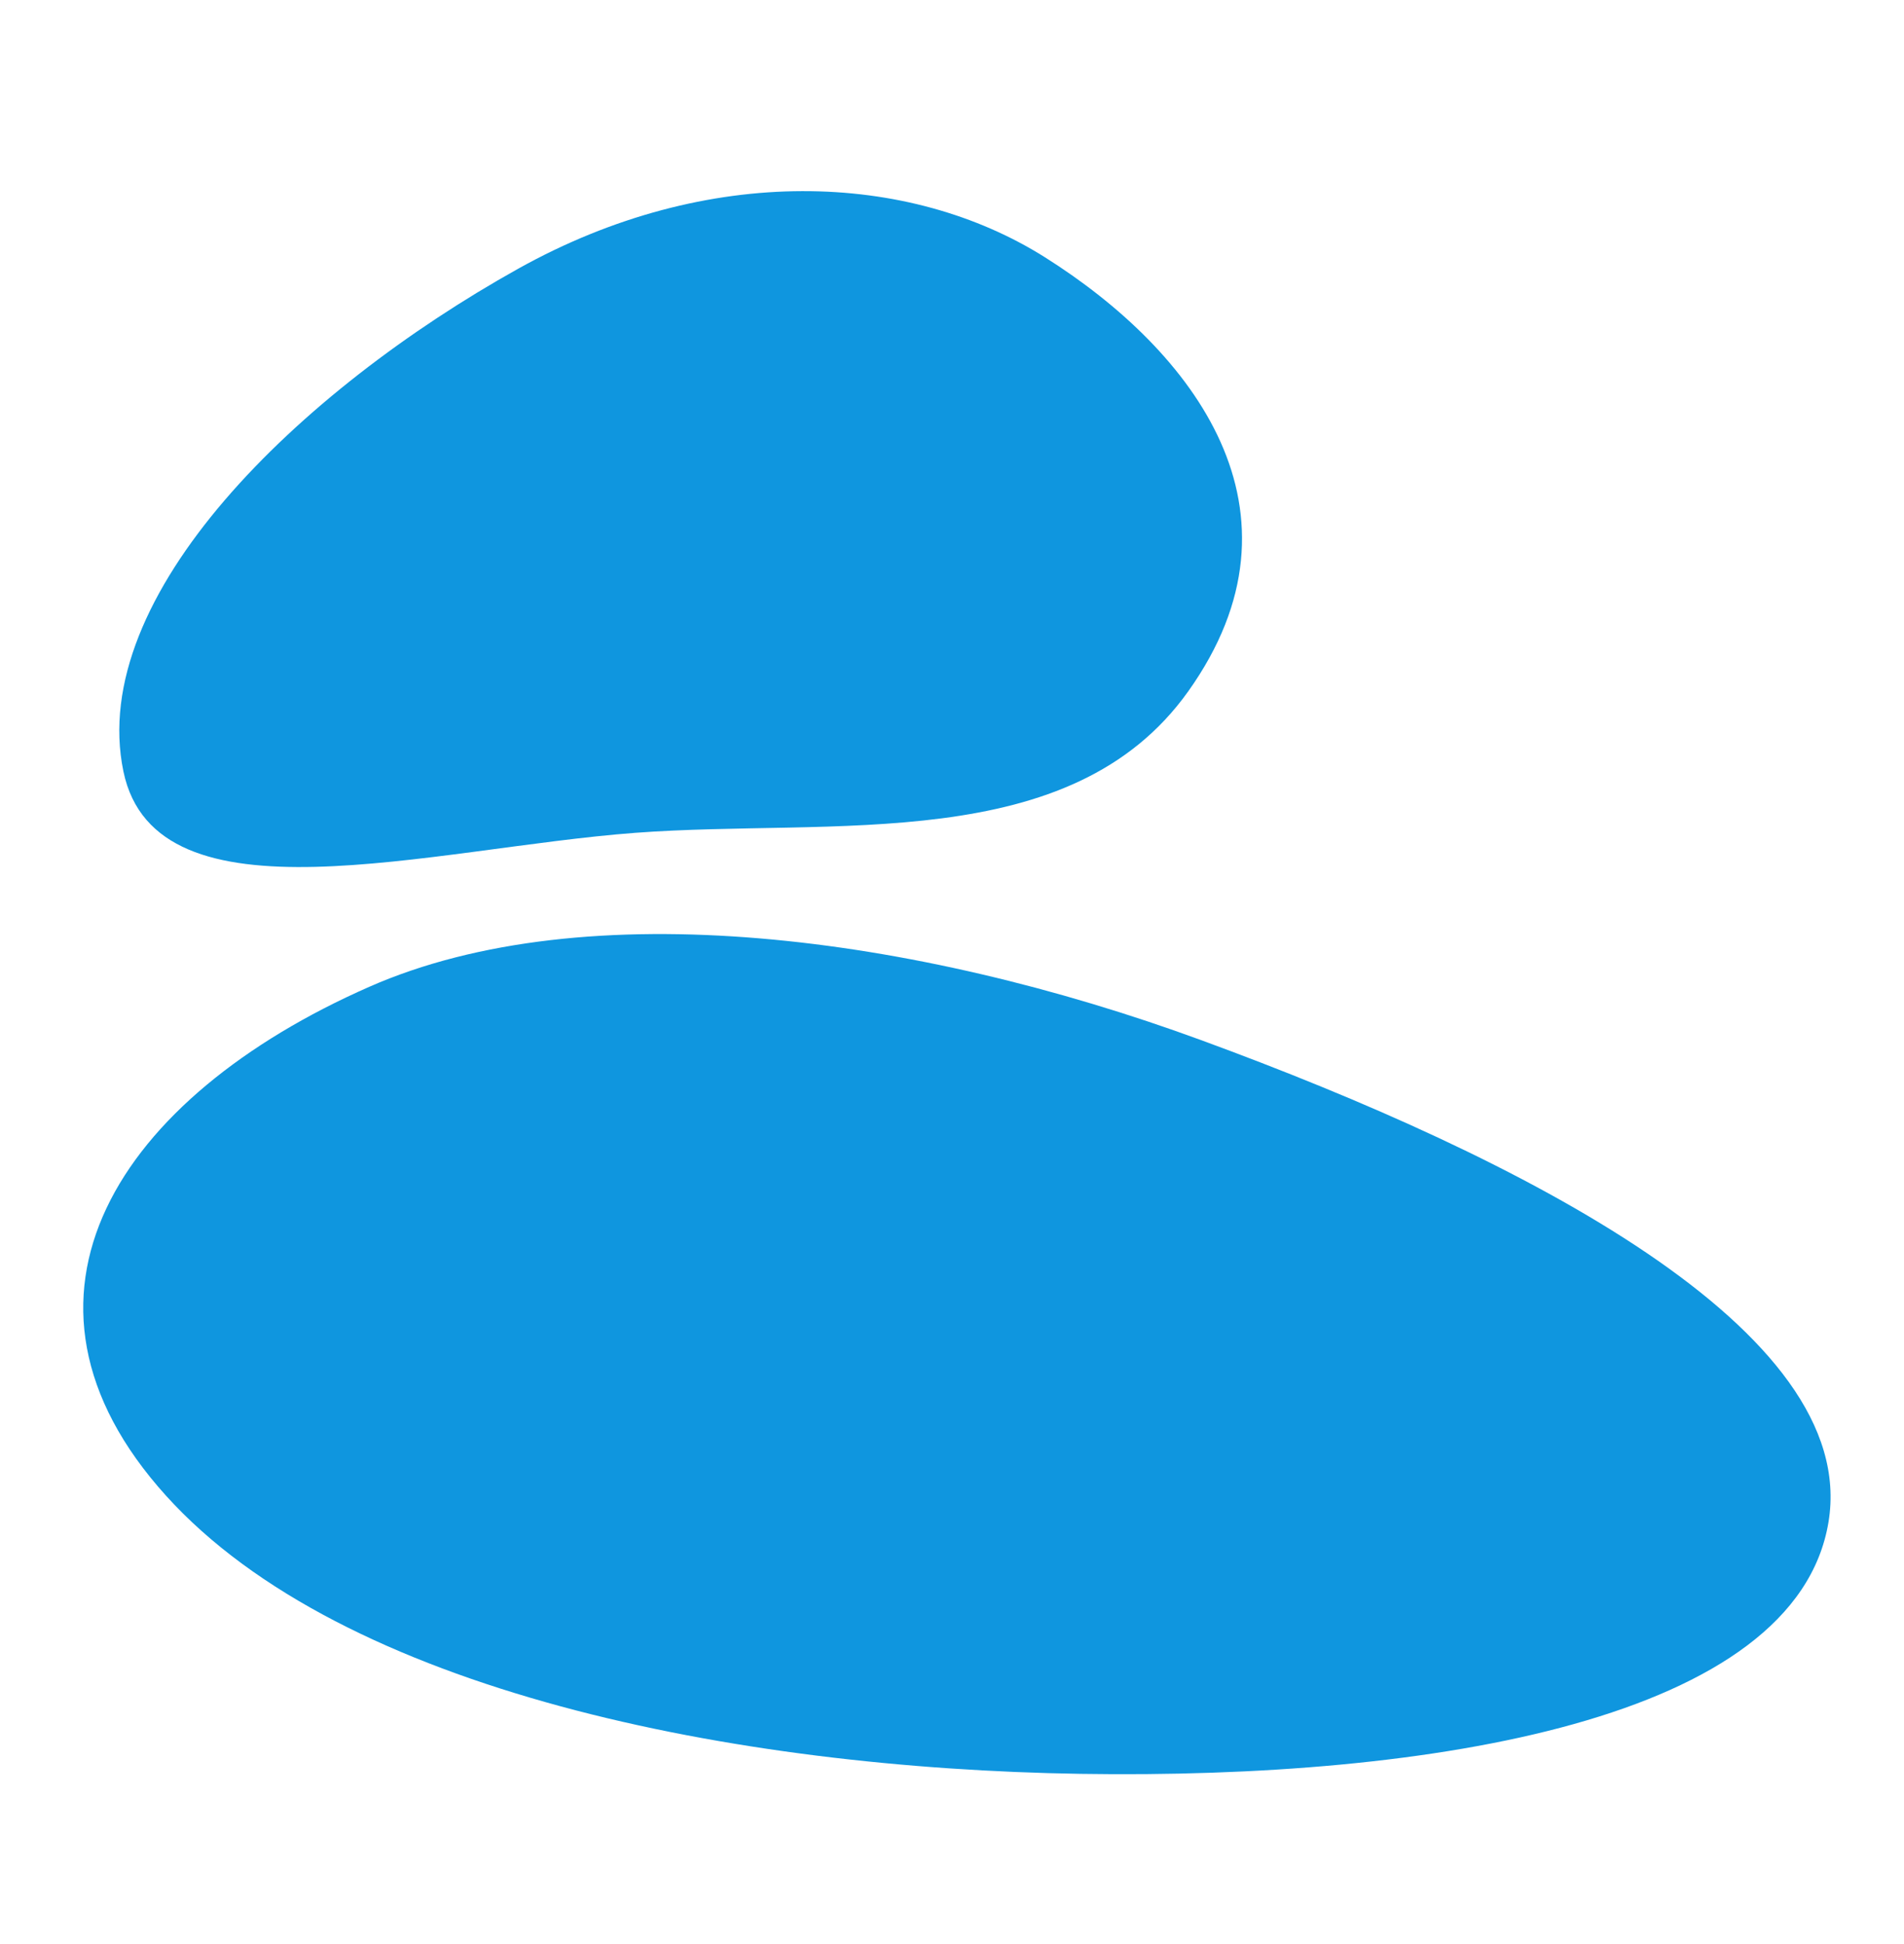 <svg width="142" height="145" viewBox="0 0 142 145" fill="none" xmlns="http://www.w3.org/2000/svg">
<path fill-rule="evenodd" clip-rule="evenodd" d="M136.372 113.522C133.947 128.276 106.721 132.73 80.571 132.318C54.859 131.914 25.59 126.189 12.384 111.572C-0.982 96.777 8.843 81.843 27.533 73.613C43.73 66.481 68.282 69.778 89.57 77.584C113.513 86.363 138.725 99.211 136.372 113.522Z" fill="#0F96DF"/>
<path fill-rule="evenodd" clip-rule="evenodd" d="M38.644 20.046C52.846 12.122 67.827 12.819 77.936 19.195C89.035 26.195 98.185 38.132 88.62 51.567C79.862 63.867 62.173 61.01 47.373 62.124C32.198 63.265 11.639 69.278 9.204 57.542C6.483 44.427 22.286 29.172 38.644 20.046Z" fill="#0F96DF"/>
</svg>
